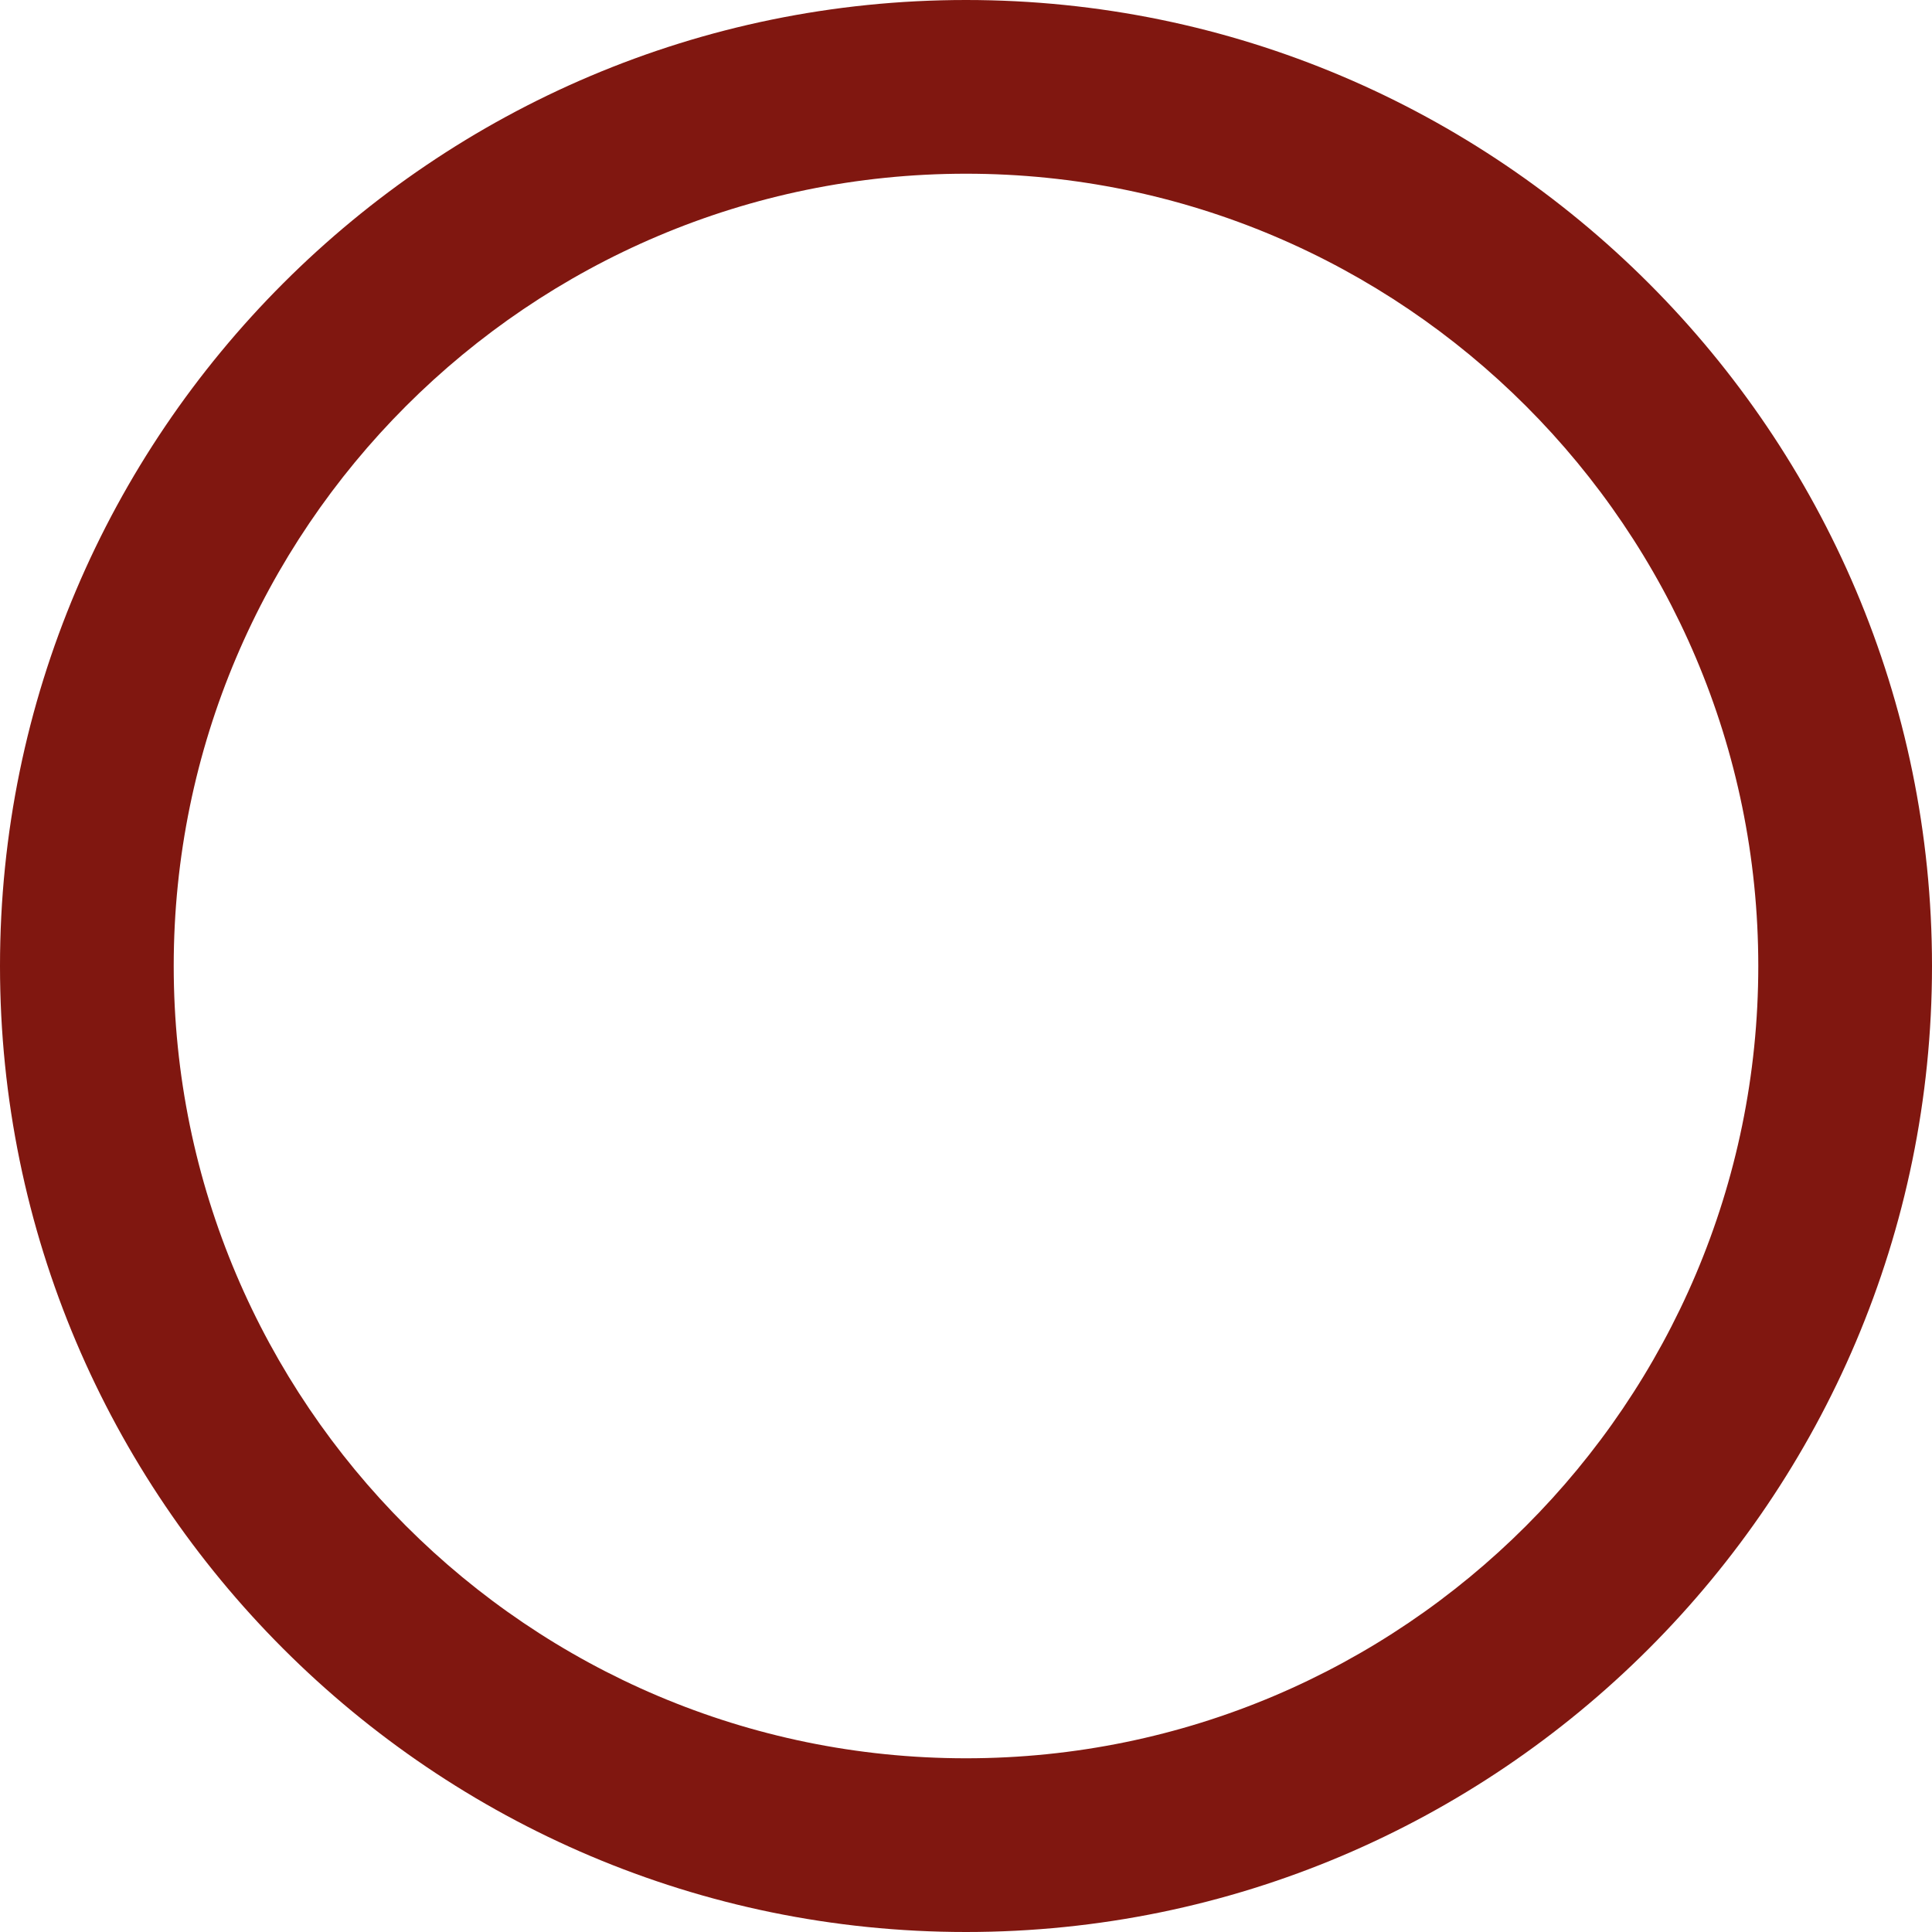 <svg viewBox="0 0 389.26 389.26" xmlns="http://www.w3.org/2000/svg"><path d="m194.63 389.26c-107.32 0-194.63-87.31-194.63-194.63s87.31-194.63 194.63-194.63 194.63 87.31 194.63 194.63-87.31 194.63-194.63 194.63zm0-354.26c-88.02 0-159.63 71.61-159.63 159.63s71.61 159.63 159.63 159.63 159.63-71.61 159.63-159.63-71.61-159.63-159.63-159.63z" fill="#801710"/></svg>